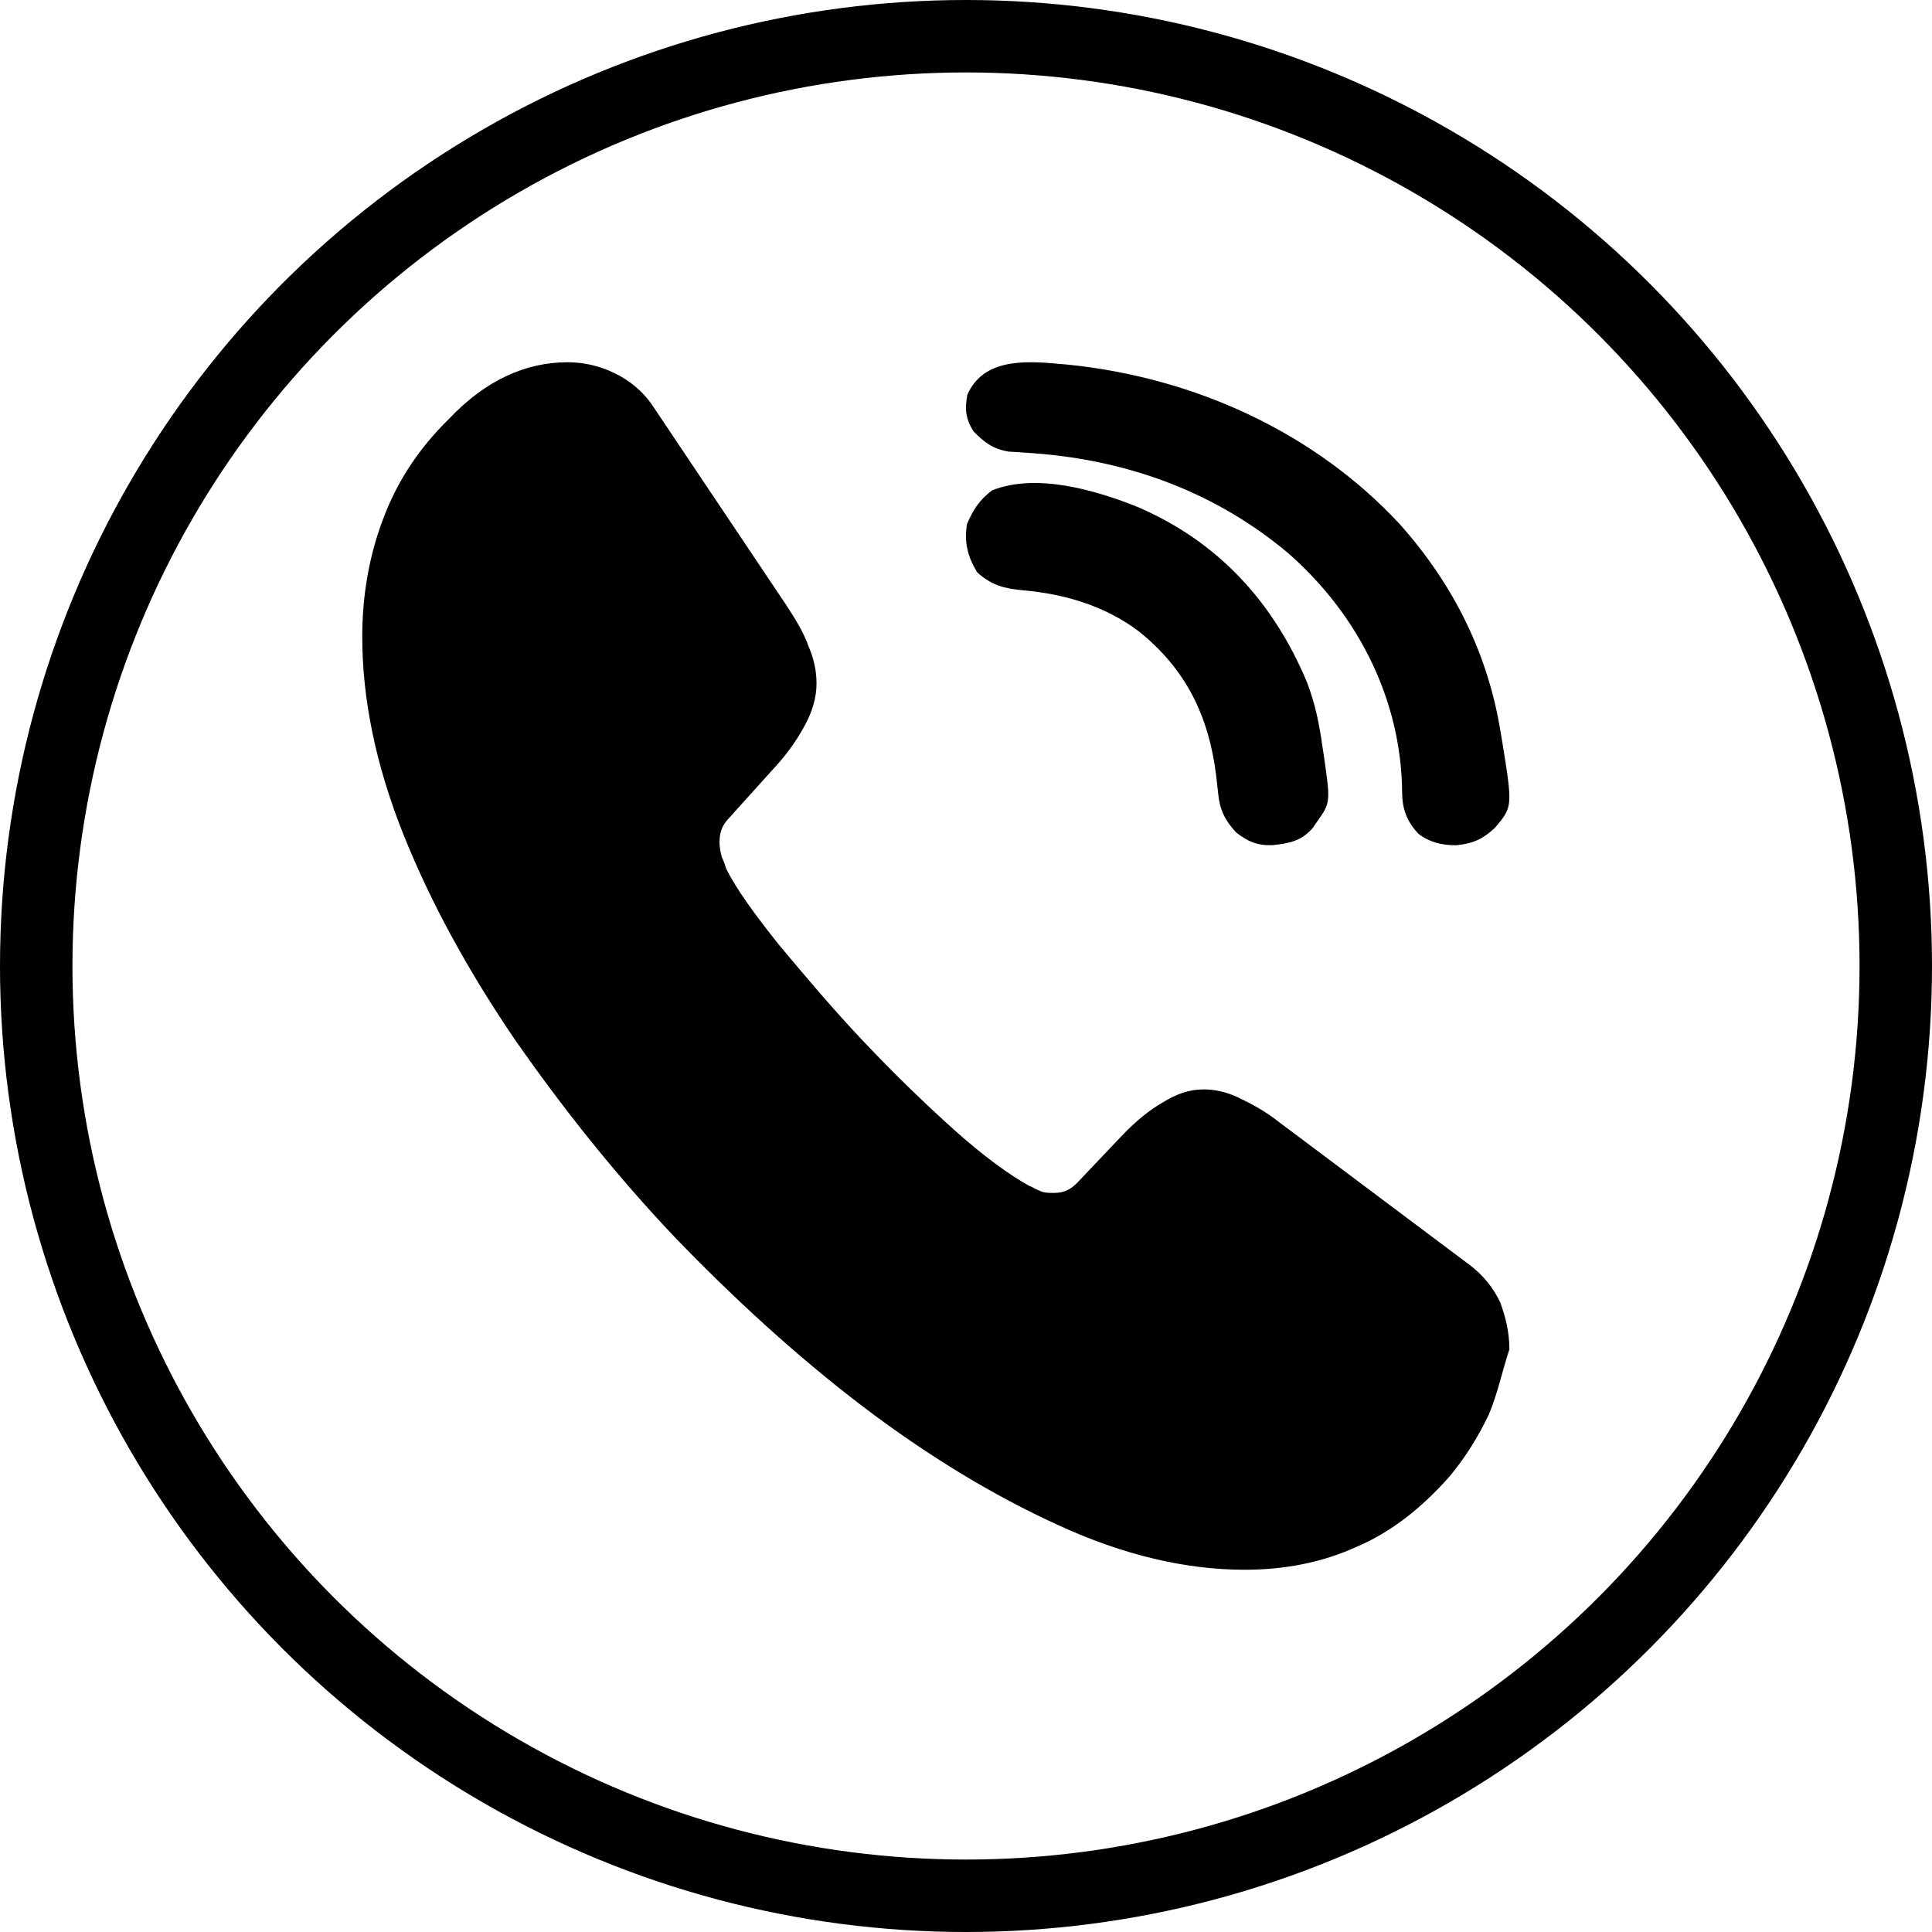 <svg width="24" height="24" viewBox="0 0 24 24" fill="none" xmlns="http://www.w3.org/2000/svg">
<g clip-path="url(#clip0_960_3298)">
<path d="M18.495 17.571C18.367 17.84 18.211 18.094 18.013 18.334C17.658 18.737 17.275 19.036 16.85 19.216C16.425 19.41 15.957 19.5 15.46 19.5C14.737 19.5 13.957 19.32 13.149 18.947C12.327 18.573 11.519 18.079 10.71 17.466C9.888 16.838 9.122 16.135 8.385 15.372C7.648 14.595 6.995 13.772 6.4 12.92C5.819 12.067 5.351 11.215 5.01 10.362C4.67 9.51 4.5 8.687 4.5 7.91C4.5 7.401 4.585 6.908 4.755 6.459C4.925 5.996 5.195 5.577 5.578 5.203C6.031 4.724 6.528 4.5 7.052 4.5C7.251 4.5 7.449 4.545 7.633 4.635C7.818 4.724 7.988 4.859 8.116 5.053L9.76 7.506C9.888 7.7 9.987 7.865 10.044 8.029C10.115 8.194 10.143 8.343 10.143 8.493C10.143 8.672 10.087 8.852 9.987 9.031C9.888 9.211 9.76 9.39 9.59 9.57L9.051 10.168C8.966 10.258 8.938 10.347 8.938 10.467C8.938 10.527 8.952 10.587 8.966 10.646C8.995 10.706 9.009 10.751 9.023 10.796C9.151 11.05 9.378 11.364 9.69 11.753C10.016 12.142 10.356 12.546 10.725 12.935C11.107 13.338 11.476 13.697 11.859 14.041C12.228 14.37 12.54 14.595 12.781 14.729C12.823 14.744 12.866 14.774 12.908 14.789C12.965 14.819 13.022 14.819 13.093 14.819C13.22 14.819 13.305 14.774 13.39 14.684L13.929 14.116C14.113 13.922 14.284 13.787 14.44 13.697C14.61 13.593 14.766 13.533 14.95 13.533C15.092 13.533 15.234 13.563 15.389 13.637C15.546 13.712 15.716 13.802 15.886 13.937L18.24 15.701C18.424 15.836 18.552 16 18.637 16.18C18.707 16.374 18.75 16.554 18.75 16.763C18.665 17.017 18.608 17.302 18.495 17.571Z" fill="black"/>
<path d="M13.143 4.519C13.196 4.524 13.196 4.524 13.25 4.528C14.879 4.691 16.357 5.399 17.388 6.511C18.069 7.274 18.489 8.143 18.642 9.1C18.649 9.143 18.656 9.185 18.664 9.229C18.791 10.022 18.791 10.022 18.571 10.283C18.421 10.421 18.31 10.477 18.091 10.5C17.915 10.502 17.755 10.462 17.622 10.359C17.476 10.207 17.419 10.047 17.418 9.848C17.41 8.734 16.902 7.658 15.999 6.869C15.126 6.136 14.057 5.722 12.848 5.631C12.82 5.629 12.792 5.627 12.763 5.625C12.685 5.619 12.606 5.614 12.528 5.61C12.328 5.575 12.221 5.49 12.092 5.357C11.993 5.199 11.984 5.078 12.017 4.903C12.209 4.471 12.683 4.476 13.143 4.519Z" fill="black"/>
<path d="M14.118 6.292C15.134 6.723 15.824 7.486 16.238 8.481C16.339 8.745 16.389 8.997 16.428 9.275C16.434 9.314 16.44 9.352 16.446 9.392C16.529 9.97 16.529 9.97 16.357 10.213C16.34 10.237 16.324 10.261 16.307 10.286C16.164 10.449 16.018 10.476 15.807 10.499C15.618 10.506 15.499 10.453 15.353 10.339C15.217 10.188 15.153 10.063 15.133 9.862C15.129 9.823 15.124 9.785 15.12 9.745C15.115 9.705 15.111 9.664 15.106 9.622C15.014 8.893 14.73 8.306 14.139 7.837C13.723 7.526 13.227 7.379 12.711 7.333C12.472 7.311 12.32 7.272 12.139 7.11C12.02 6.914 11.976 6.739 12.012 6.512C12.085 6.336 12.168 6.209 12.323 6.092C12.868 5.874 13.598 6.085 14.118 6.292Z" fill="black"/>
<circle cx="12" cy="12" r="11.55" stroke="black" stroke-width="0.9"/>
</g>
<defs>
<clipPath id="clip0_960_3298">
<rect width="24" height="24" fill="white"/>
</clipPath>
</defs>
</svg>
